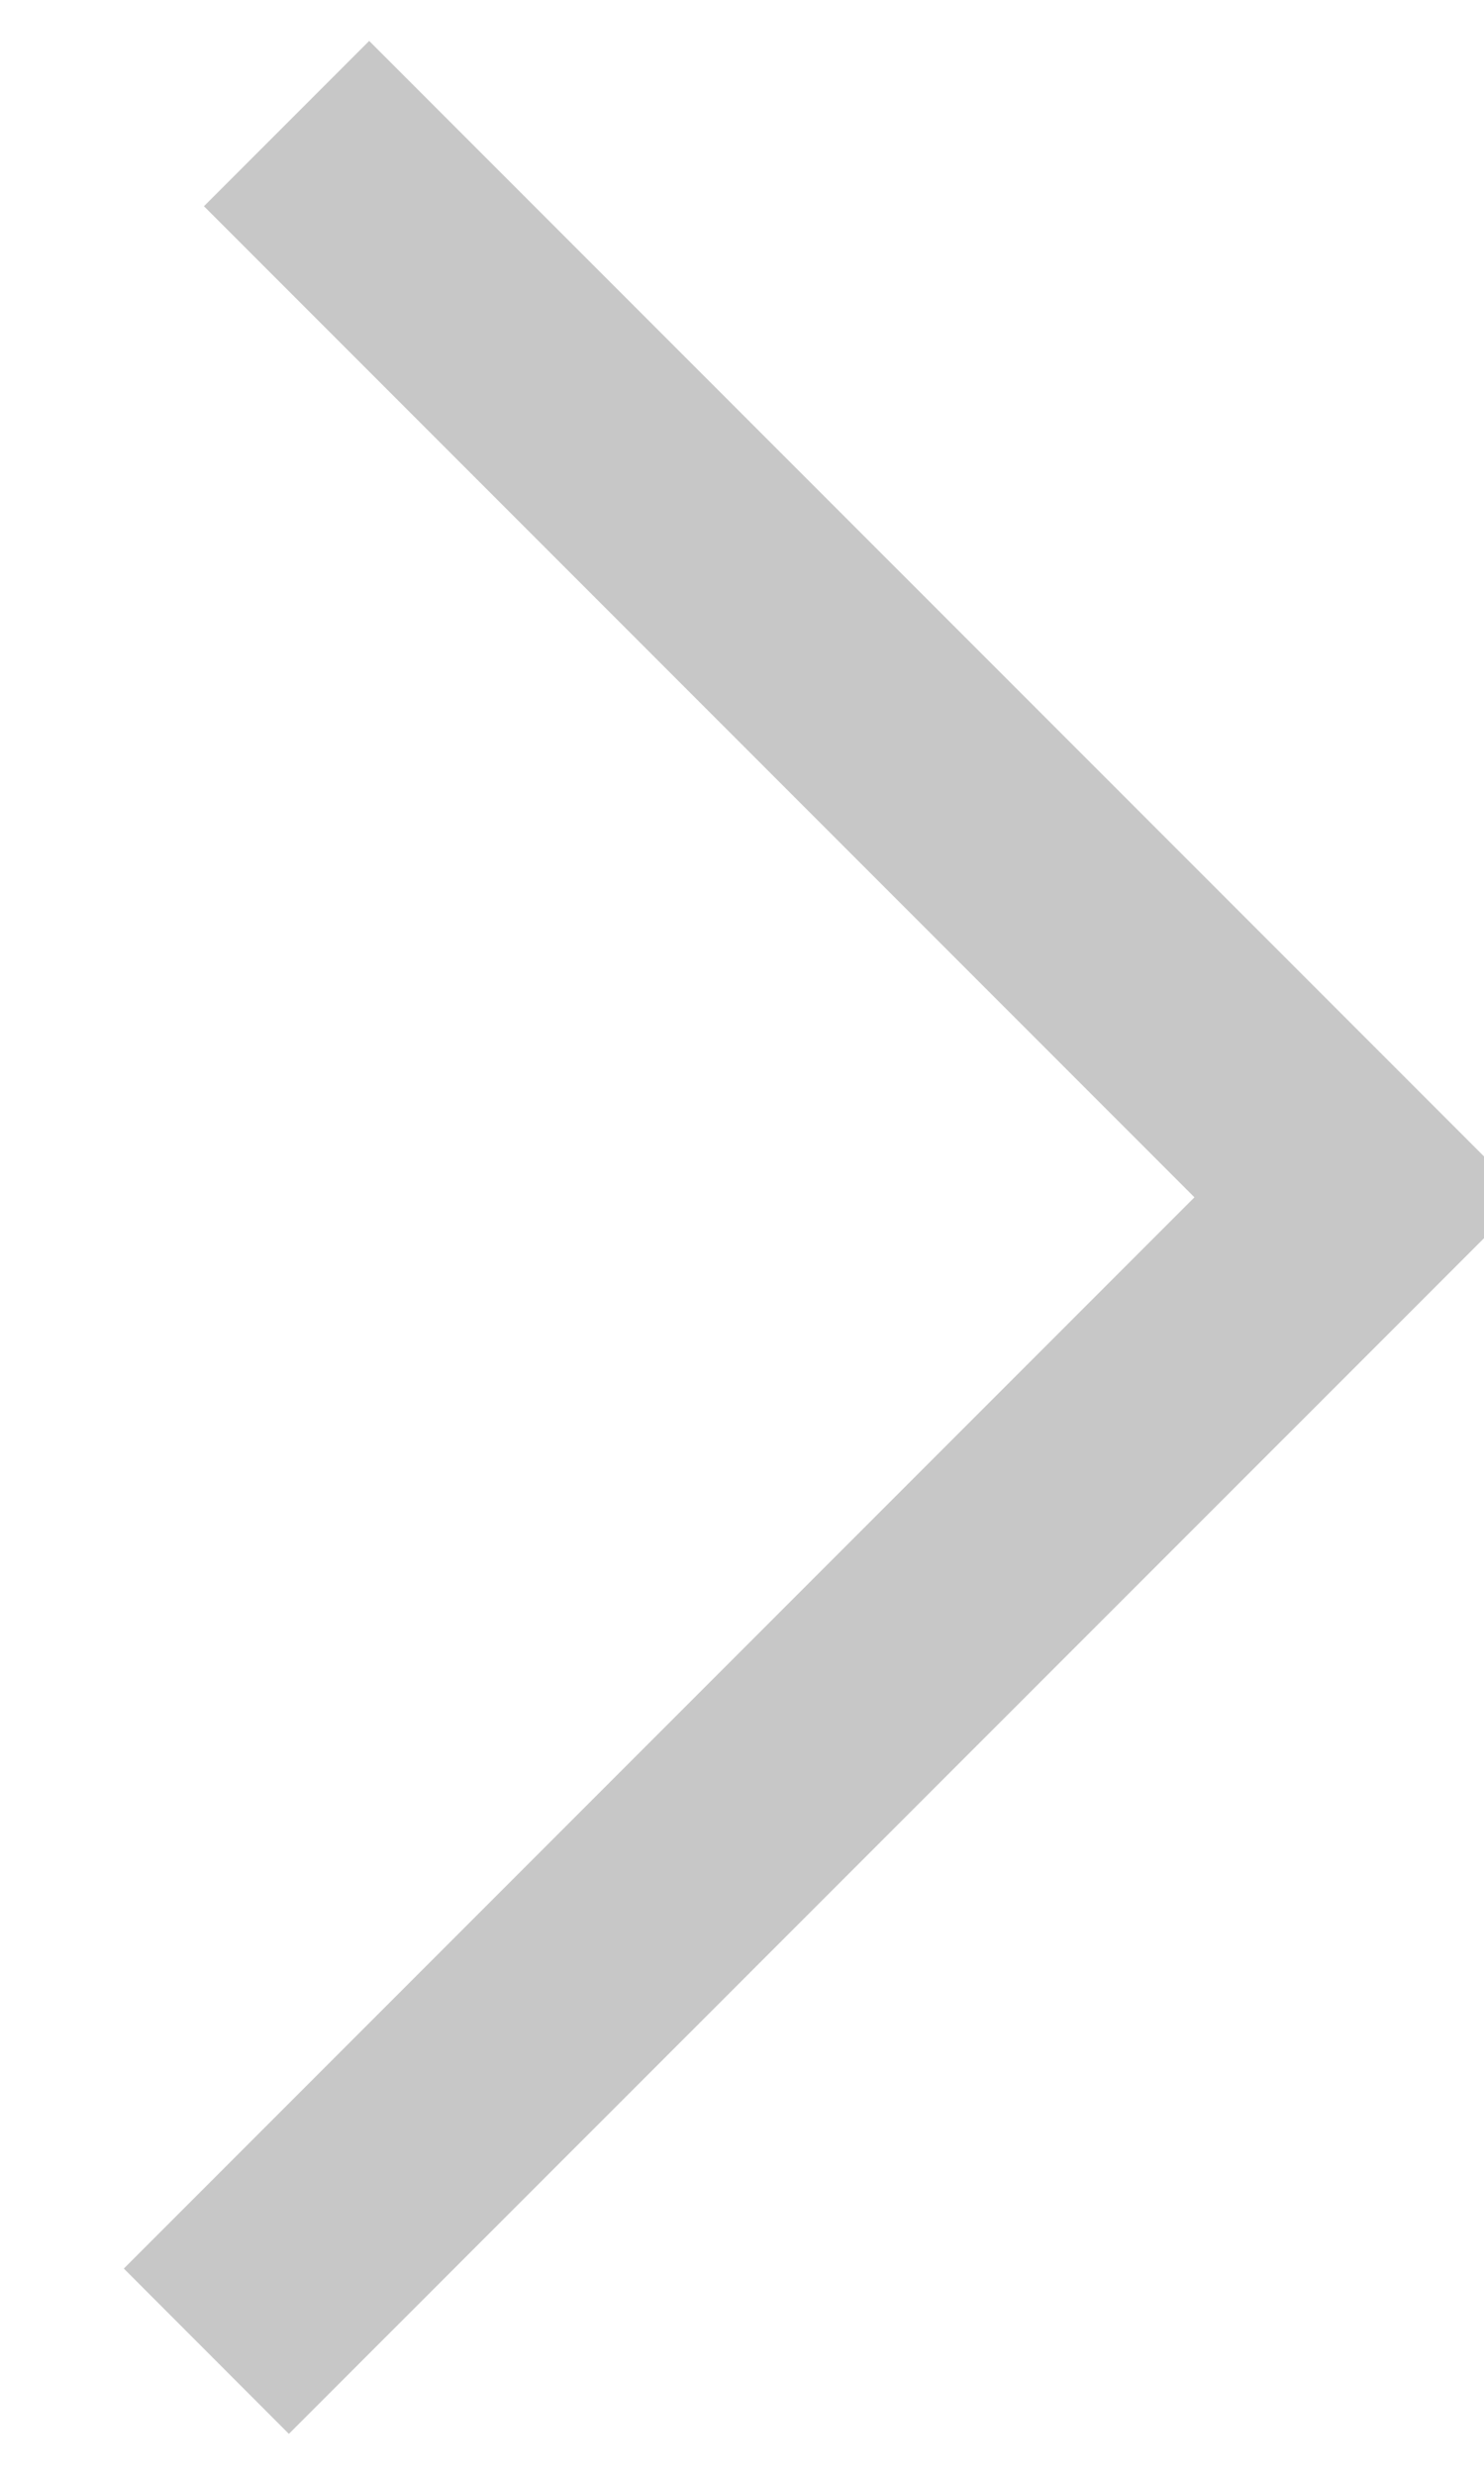 <?xml version="1.0" encoding="UTF-8" standalone="no"?>
<svg width="9px" height="15px" viewBox="0 0 9 15" version="1.1" xmlns="http://www.w3.org/2000/svg" xmlns:xlink="http://www.w3.org/1999/xlink">
    <!-- Generator: Sketch 45.1 (43504) - http://www.bohemiancoding.com/sketch -->
    <title>icon_bj_getback</title>
    <desc>Created with Sketch.</desc>
    <defs></defs>
    <g id="乐新人-1.2" stroke="none" stroke-width="1" fill="none" fill-rule="evenodd">
        <g id="个人主页-编辑页" transform="translate(-351, -327)" fill="#C7C7C7">
            <g id="编辑列表" transform="translate(15, 312)">
                <g id="icon_getback_gminor" transform="translate(337, 15)">
                    <path d="M-0.249,13.75 L0.752,14.752 L8.248,7.257 L1.239,0.248 L0.237,1.25 L6.244,7.257 L-0.249,13.75 Z"></path>
                </g>
            </g>
        </g>
    </g>
</svg>